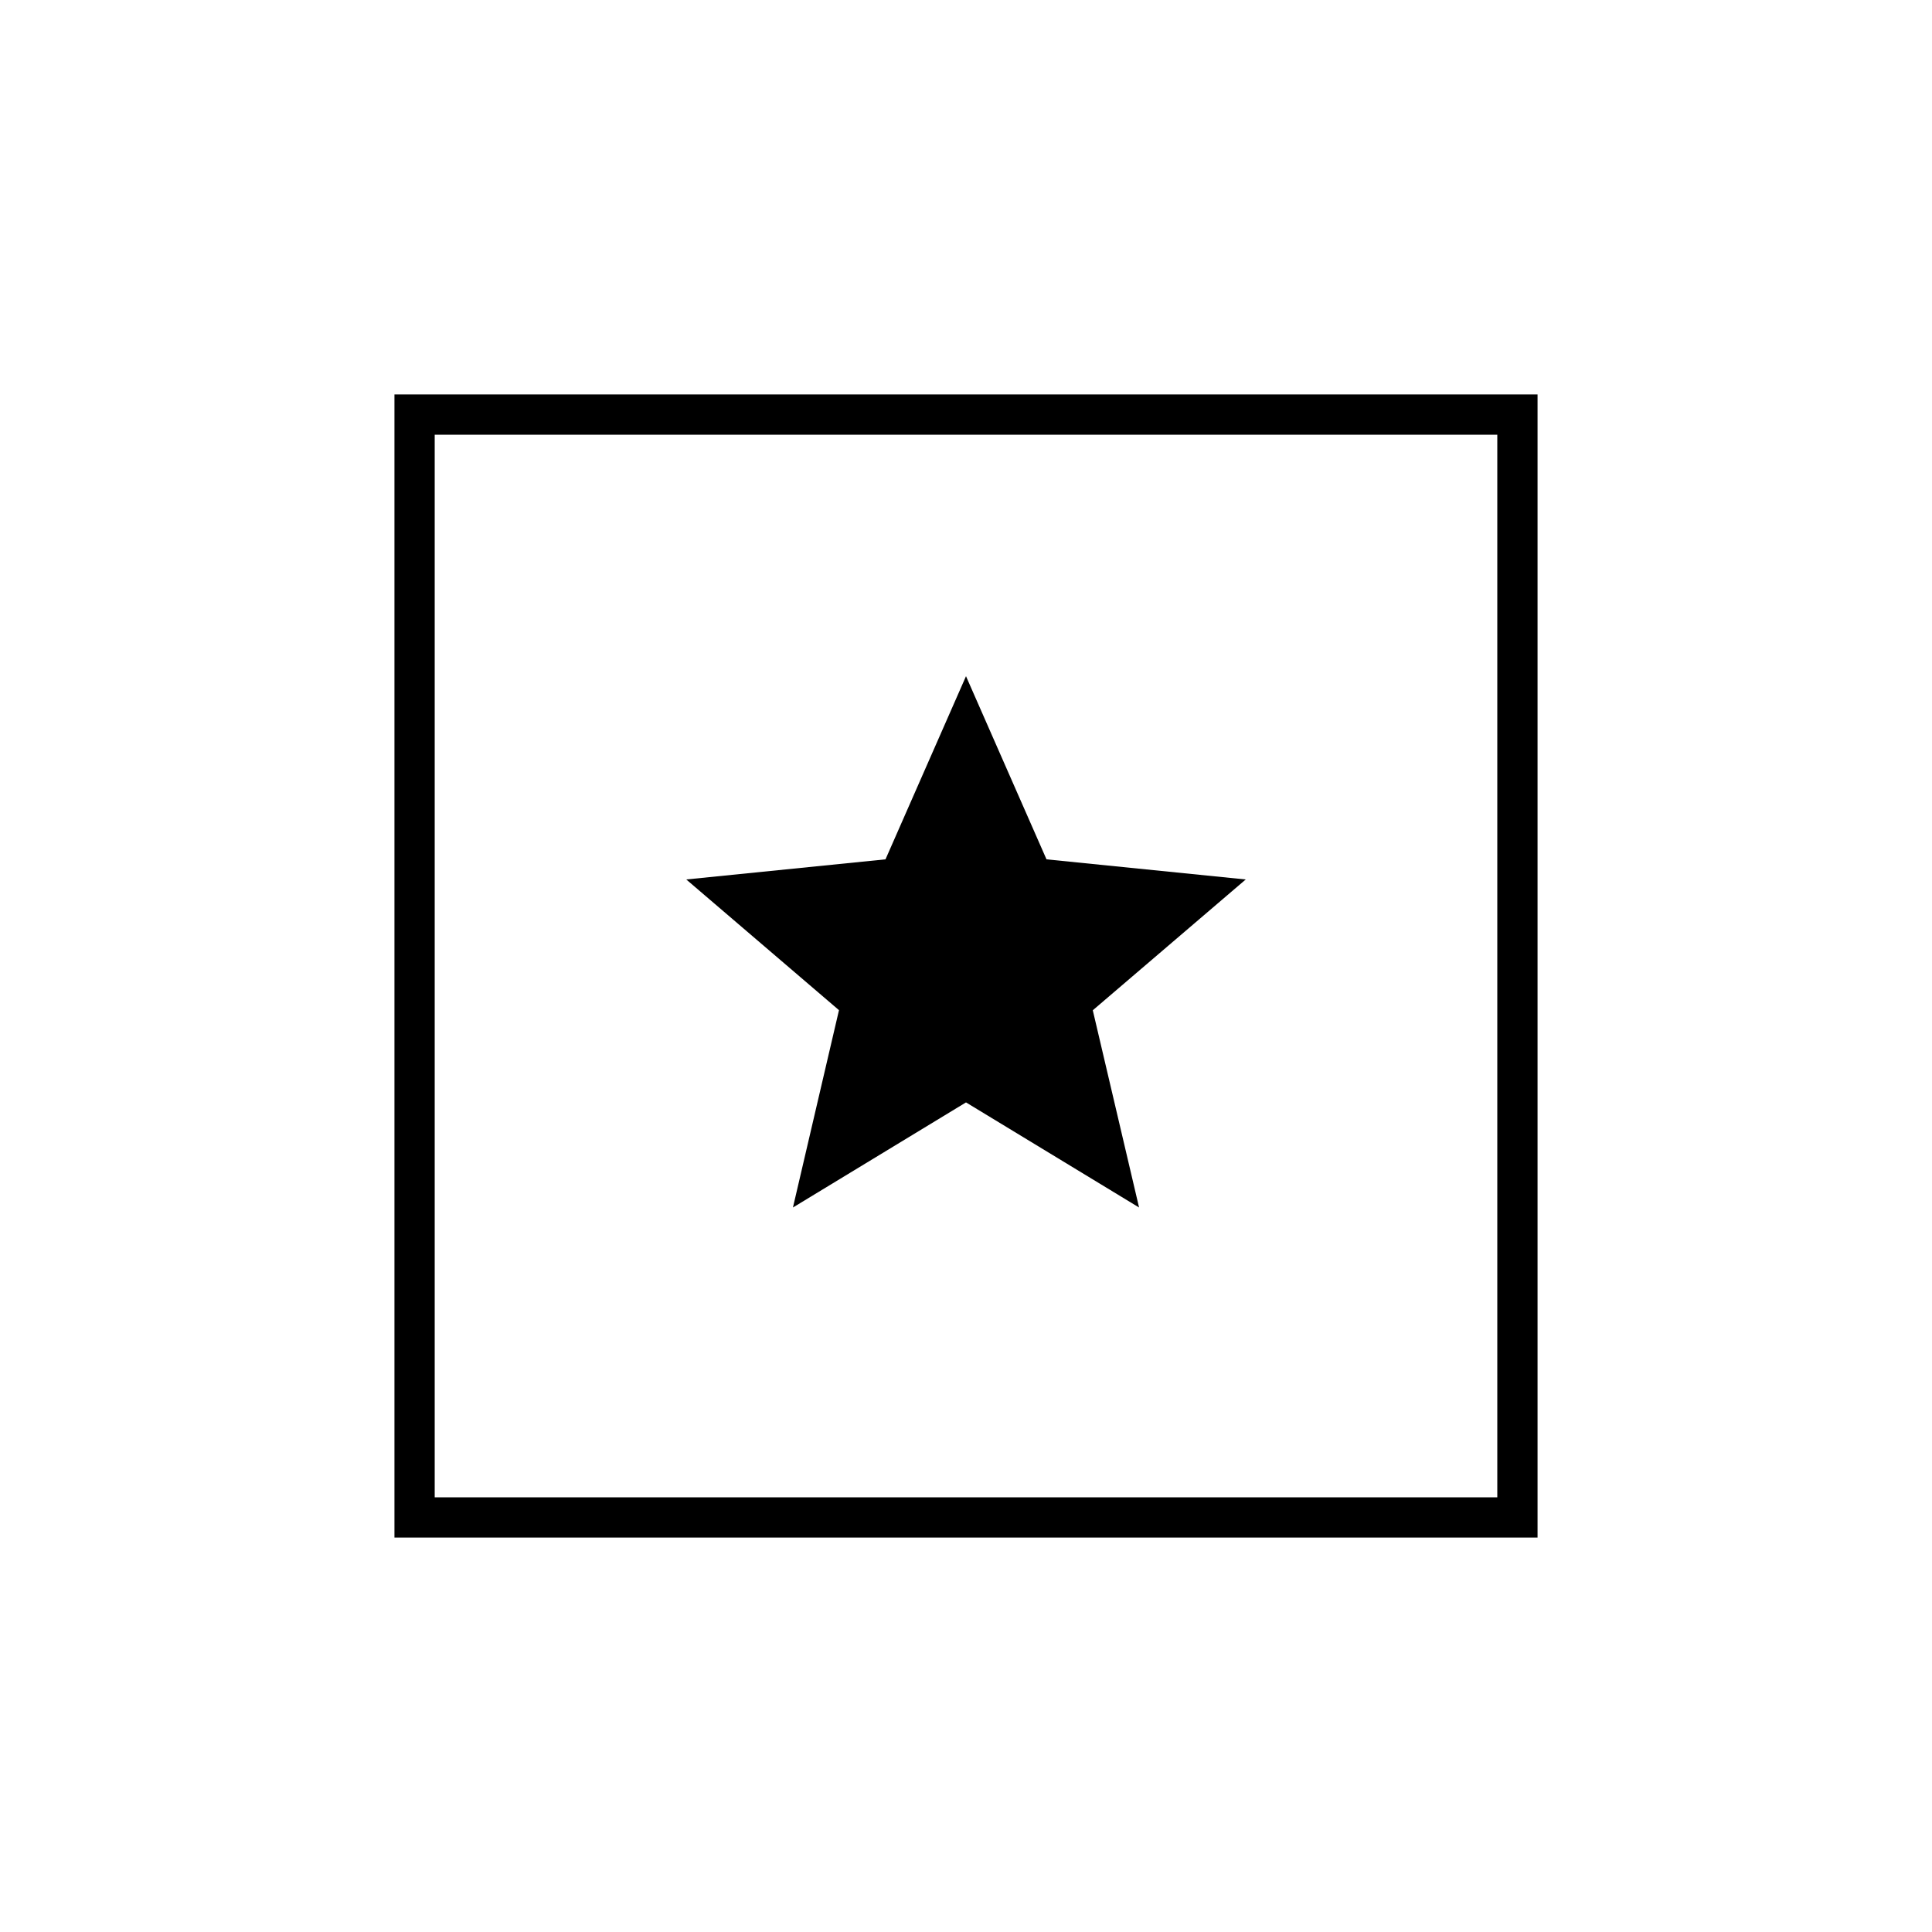 <svg xmlns="http://www.w3.org/2000/svg" height="20" viewBox="0 -960 960 960" width="20"><path d="M196-196v-568h568v568H196Zm20-20h528v-528H216v528Zm0-528v528-528Zm178.007 384 85.996-52.224L566-360l-23-98 76-65-99-10-40-91-40 91-99 10 75.886 64.946L394.007-360Z"/></svg>